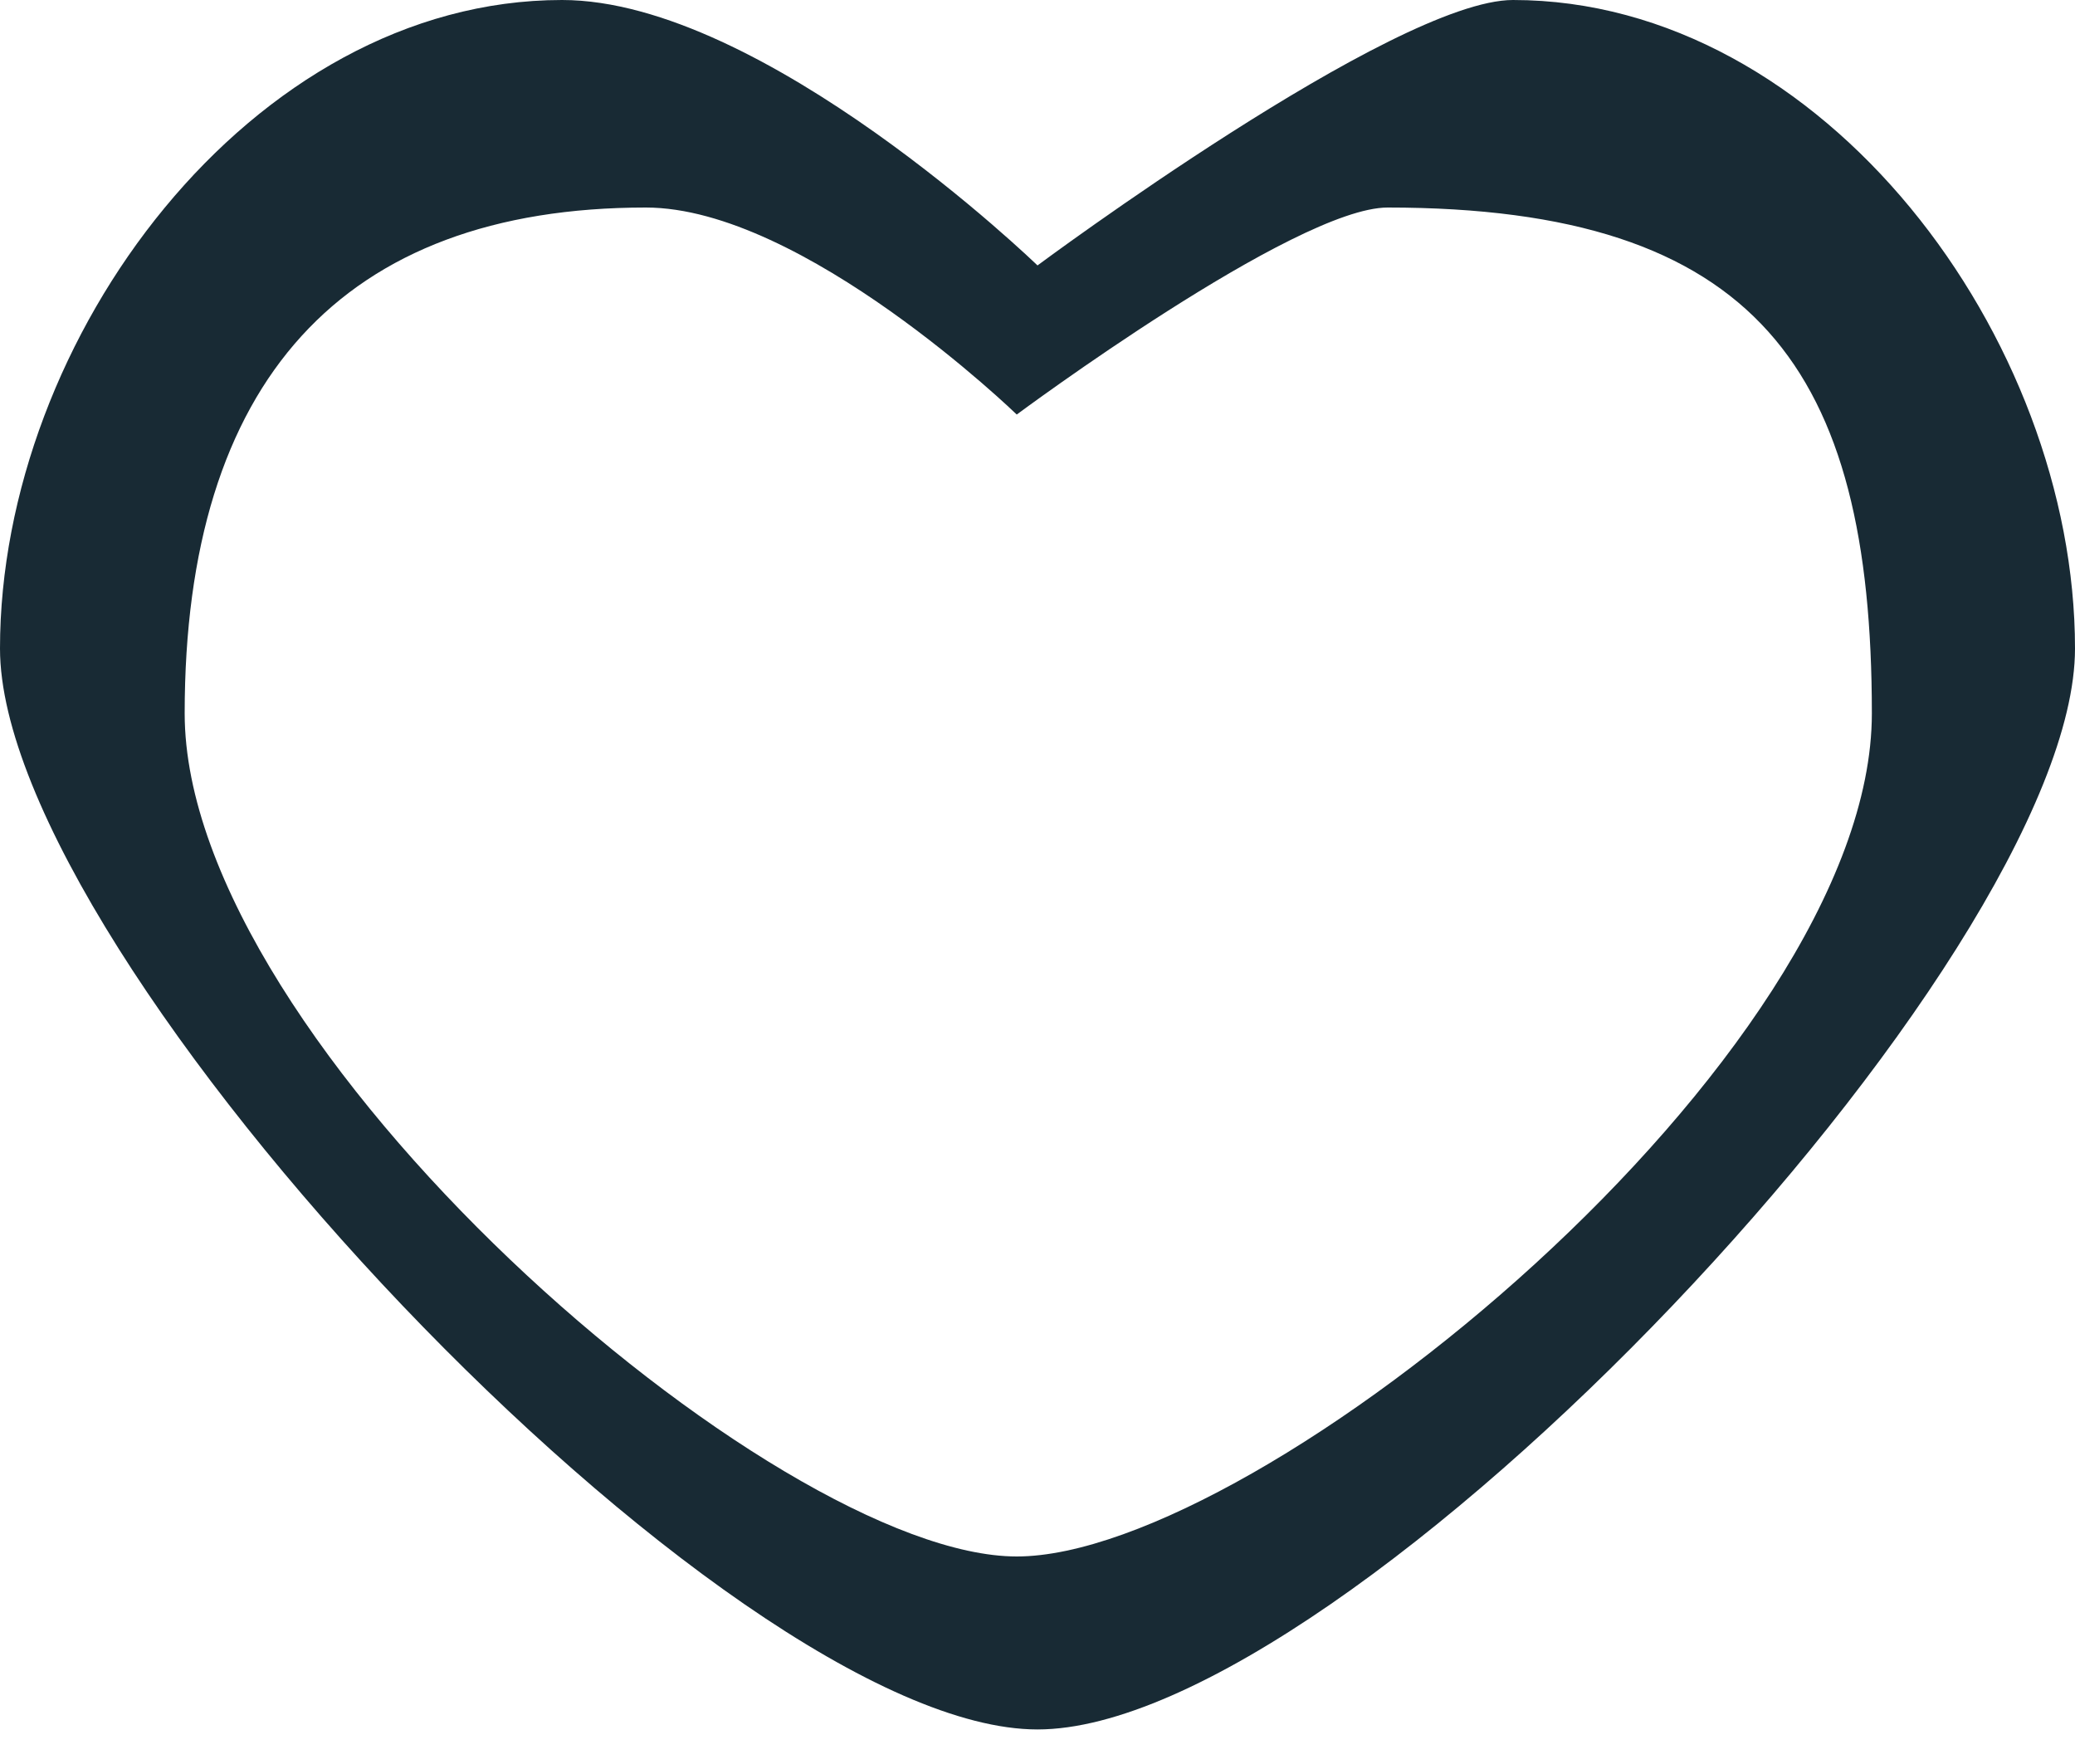 <?xml version="1.0" encoding="UTF-8" standalone="no"?>
<svg width="20px" height="17px" viewBox="0 0 20 17" version="1.1" xmlns="http://www.w3.org/2000/svg" xmlns:xlink="http://www.w3.org/1999/xlink">
    <!-- Generator: Sketch 3.8.3 (29802) - http://www.bohemiancoding.com/sketch -->
    <title>Dating</title>
    <desc>Created with Sketch.</desc>
    <defs></defs>
    <g id="Icons" stroke="none" stroke-width="1" fill="none" fill-rule="evenodd">
        <g id="Artboard-1" transform="translate(-629, -156)" fill="#182A34">
            <path d="M639,172.667 C636.008,172.667 629,165.242 629,162.25 C629,159.258 631.425,156 634.417,156 C636.358,156 639,158.558 639,158.558 C639,158.558 642.442,156 643.583,156 C646.575,156 649,159.258 649,162.25 C649,165.242 641.992,172.667 639,172.667 Z M630.78,162.875 C630.78,159.677 632.302,158 635.225,158 C636.74,158 638.8,159.995 638.8,159.995 C638.8,159.995 641.485,158 642.375,158 C645.935,158 647.042,159.563 647.042,162.875 C647.042,166.187 641.134,171 638.8,171 C636.466,171 630.78,166.073 630.78,162.875 Z" id="Dating"></path>
        </g>
    </g>
</svg>